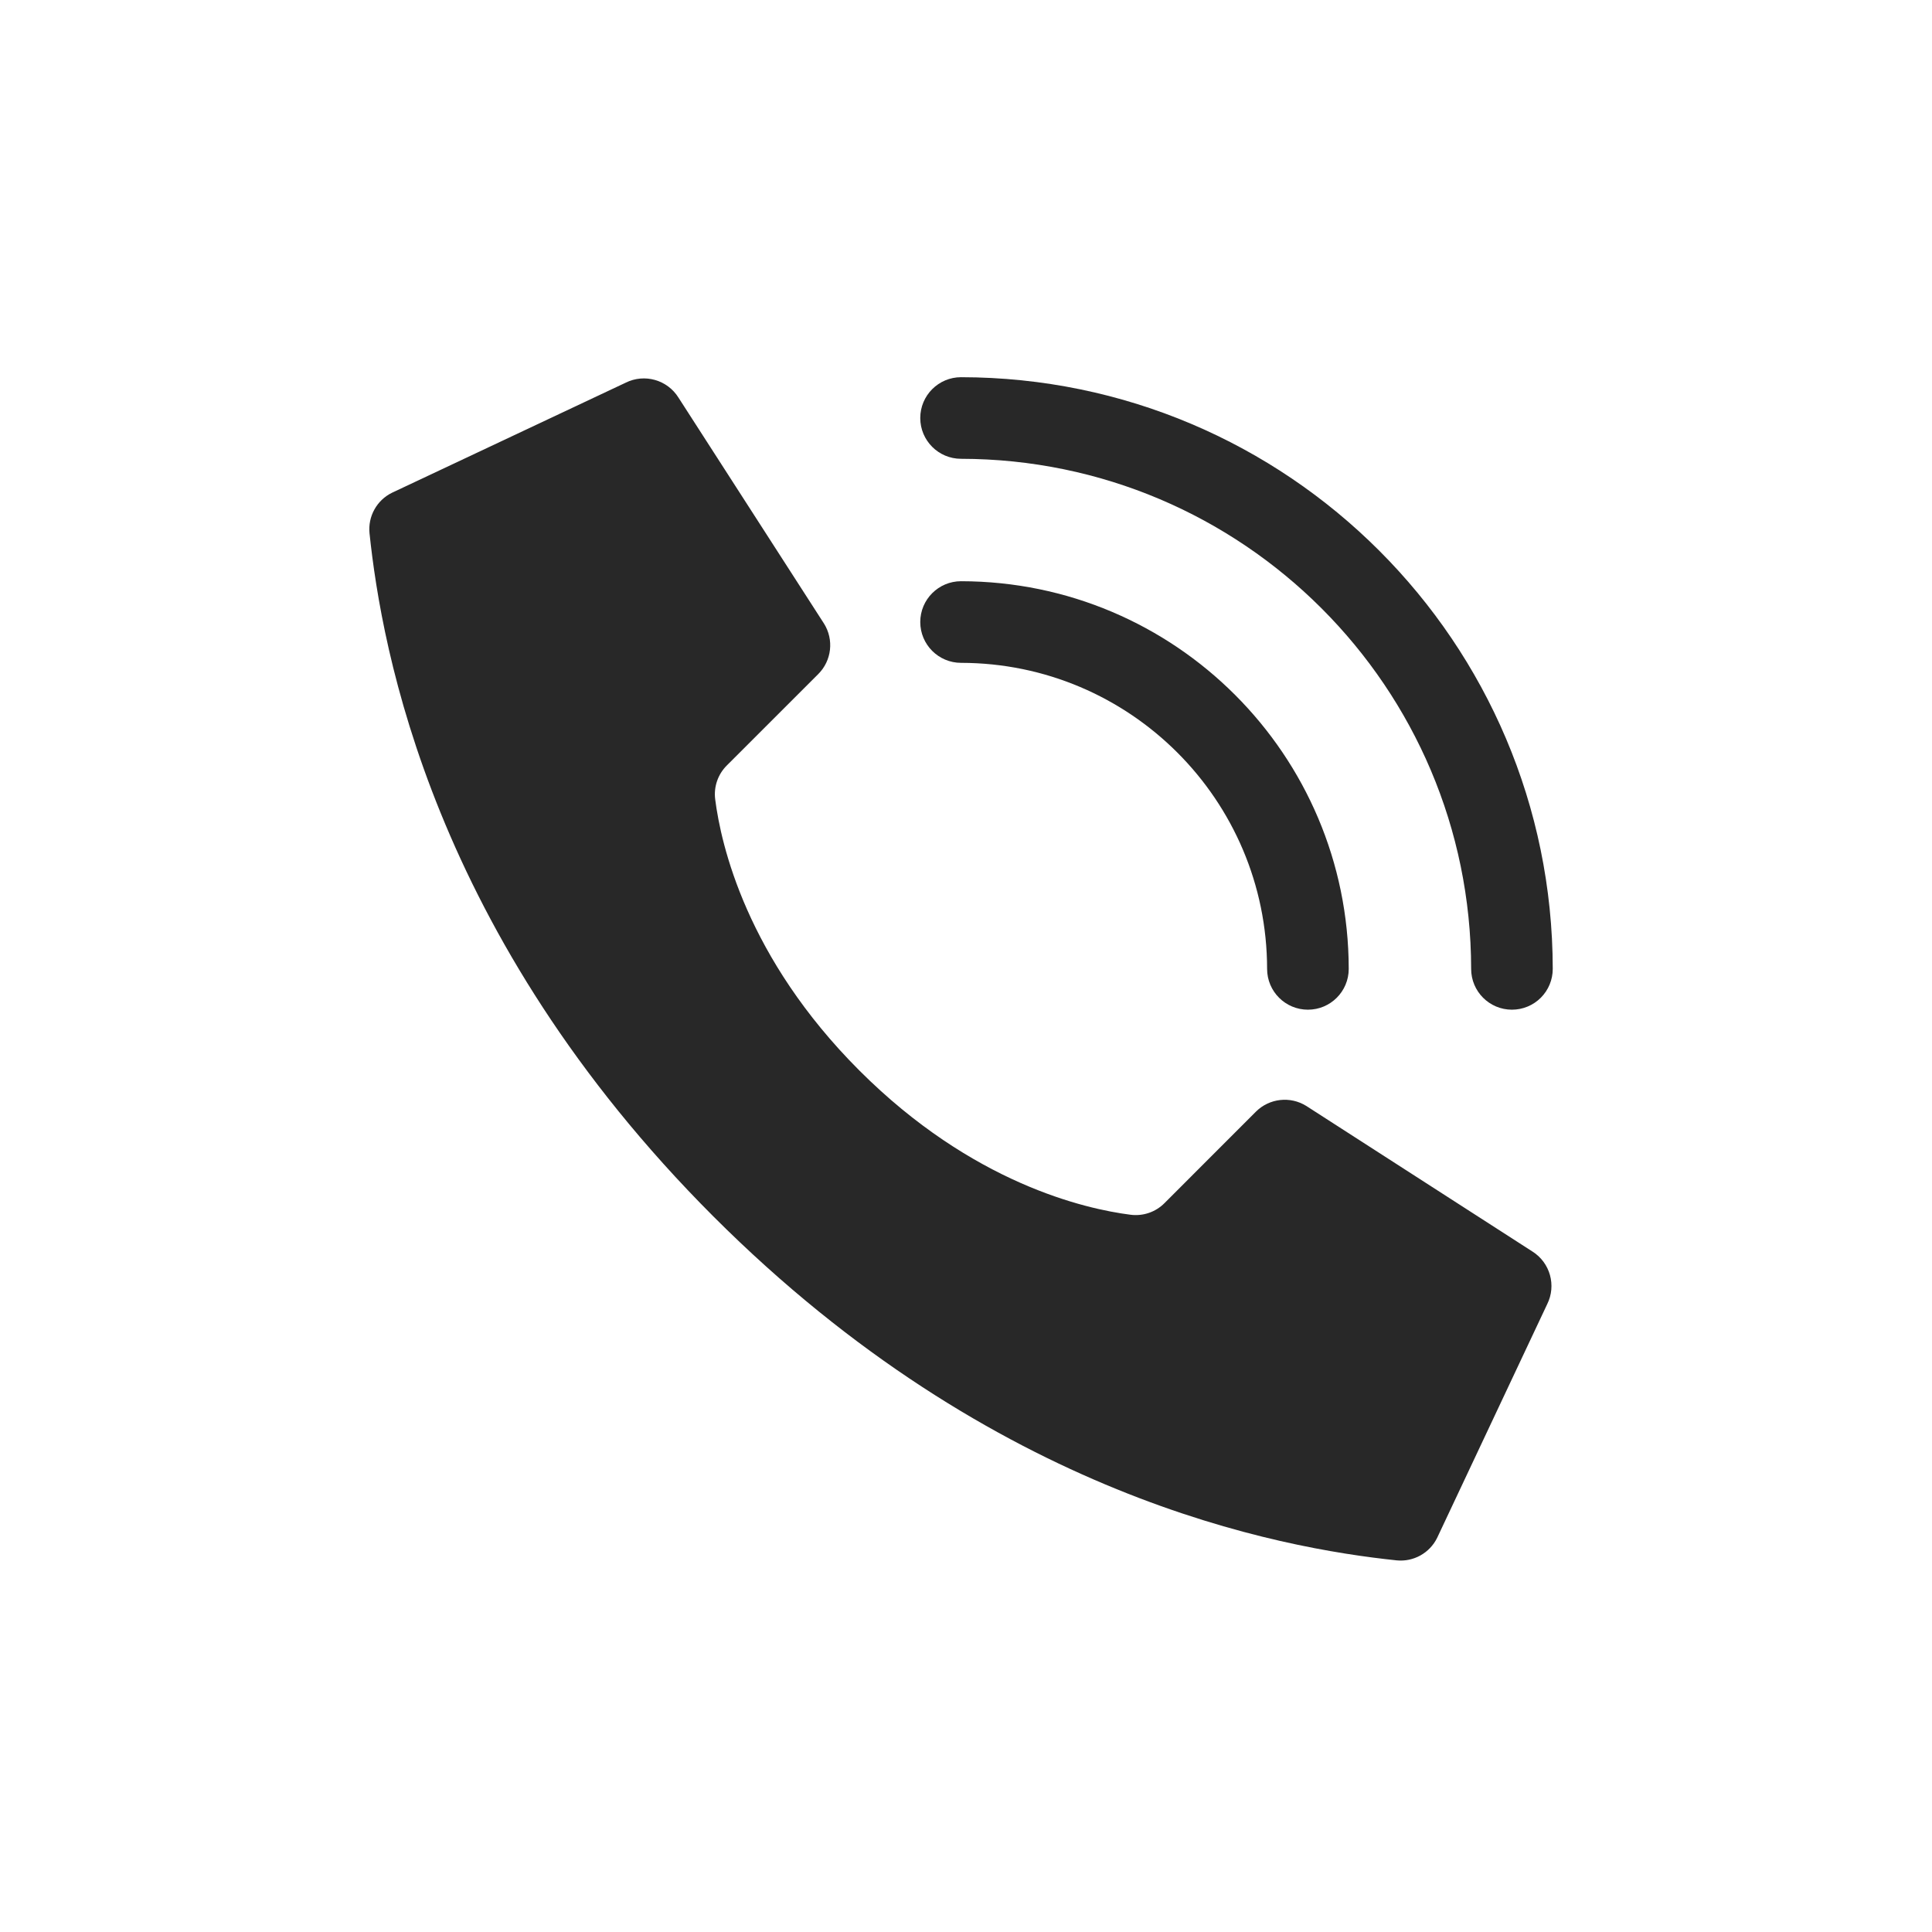 <svg width="80" height="80" viewBox="0 0 80 80" fill="none" xmlns="http://www.w3.org/2000/svg">
<g filter="url(#filter0_d)">
<path d="M35.586 44.329C30.909 39.652 29.853 34.975 29.615 33.101C29.548 32.583 29.726 32.063 30.097 31.695L33.882 27.912C34.439 27.356 34.538 26.488 34.12 25.821L28.094 16.464C27.632 15.725 26.684 15.458 25.905 15.848L16.231 20.404C15.6 20.714 15.23 21.384 15.301 22.083C15.808 26.898 17.908 38.736 29.541 50.371C41.175 62.005 53.011 64.104 57.829 64.611C58.528 64.682 59.197 64.311 59.508 63.681L64.064 54.007C64.453 53.229 64.188 52.284 63.452 51.821L54.094 45.797C53.427 45.379 52.56 45.477 52.003 46.033L48.22 49.818C47.852 50.189 47.332 50.367 46.814 50.3C44.94 50.062 40.263 49.006 35.586 44.329Z" fill="#282828"/>
<path d="M54.158 41.809C53.225 41.809 52.468 41.053 52.468 40.119C52.46 33.124 46.791 27.455 39.796 27.447C38.862 27.447 38.106 26.69 38.106 25.757C38.106 24.824 38.862 24.067 39.796 24.067C48.657 24.077 55.838 31.258 55.848 40.119C55.848 41.053 55.091 41.809 54.158 41.809Z" fill="#282828"/>
<path d="M62.606 41.809C61.673 41.809 60.917 41.053 60.917 40.12C60.904 28.46 51.455 19.012 39.796 18.998C38.862 18.998 38.106 18.242 38.106 17.309C38.106 16.376 38.862 15.619 39.796 15.619C53.321 15.634 64.281 26.595 64.296 40.12C64.296 40.568 64.118 40.998 63.801 41.315C63.484 41.631 63.055 41.809 62.606 41.809Z" fill="#282828"/>
</g>
<defs>
<filter id="filter0_d" x="-5.708" y="-8.381" width="97" height="97" filterUnits="userSpaceOnUse" color-interpolation-filters="sRGB">
<feFlood flood-opacity="0" result="BackgroundImageFix"/>
<feColorMatrix in="SourceAlpha" type="matrix" values="0 0 0 0 0 0 0 0 0 0 0 0 0 0 0 0 0 0 127 0"/>
<feOffset/>
<feGaussianBlur stdDeviation="7.5"/>
<feColorMatrix type="matrix" values="0 0 0 0 0.904 0 0 0 0 0.904 0 0 0 0 0.904 0 0 0 1 0"/>
<feBlend mode="normal" in2="BackgroundImageFix" result="effect1_dropShadow"/>
<feBlend mode="normal" in="SourceGraphic" in2="effect1_dropShadow" result="shape"/>
</filter>
</defs>
</svg>

